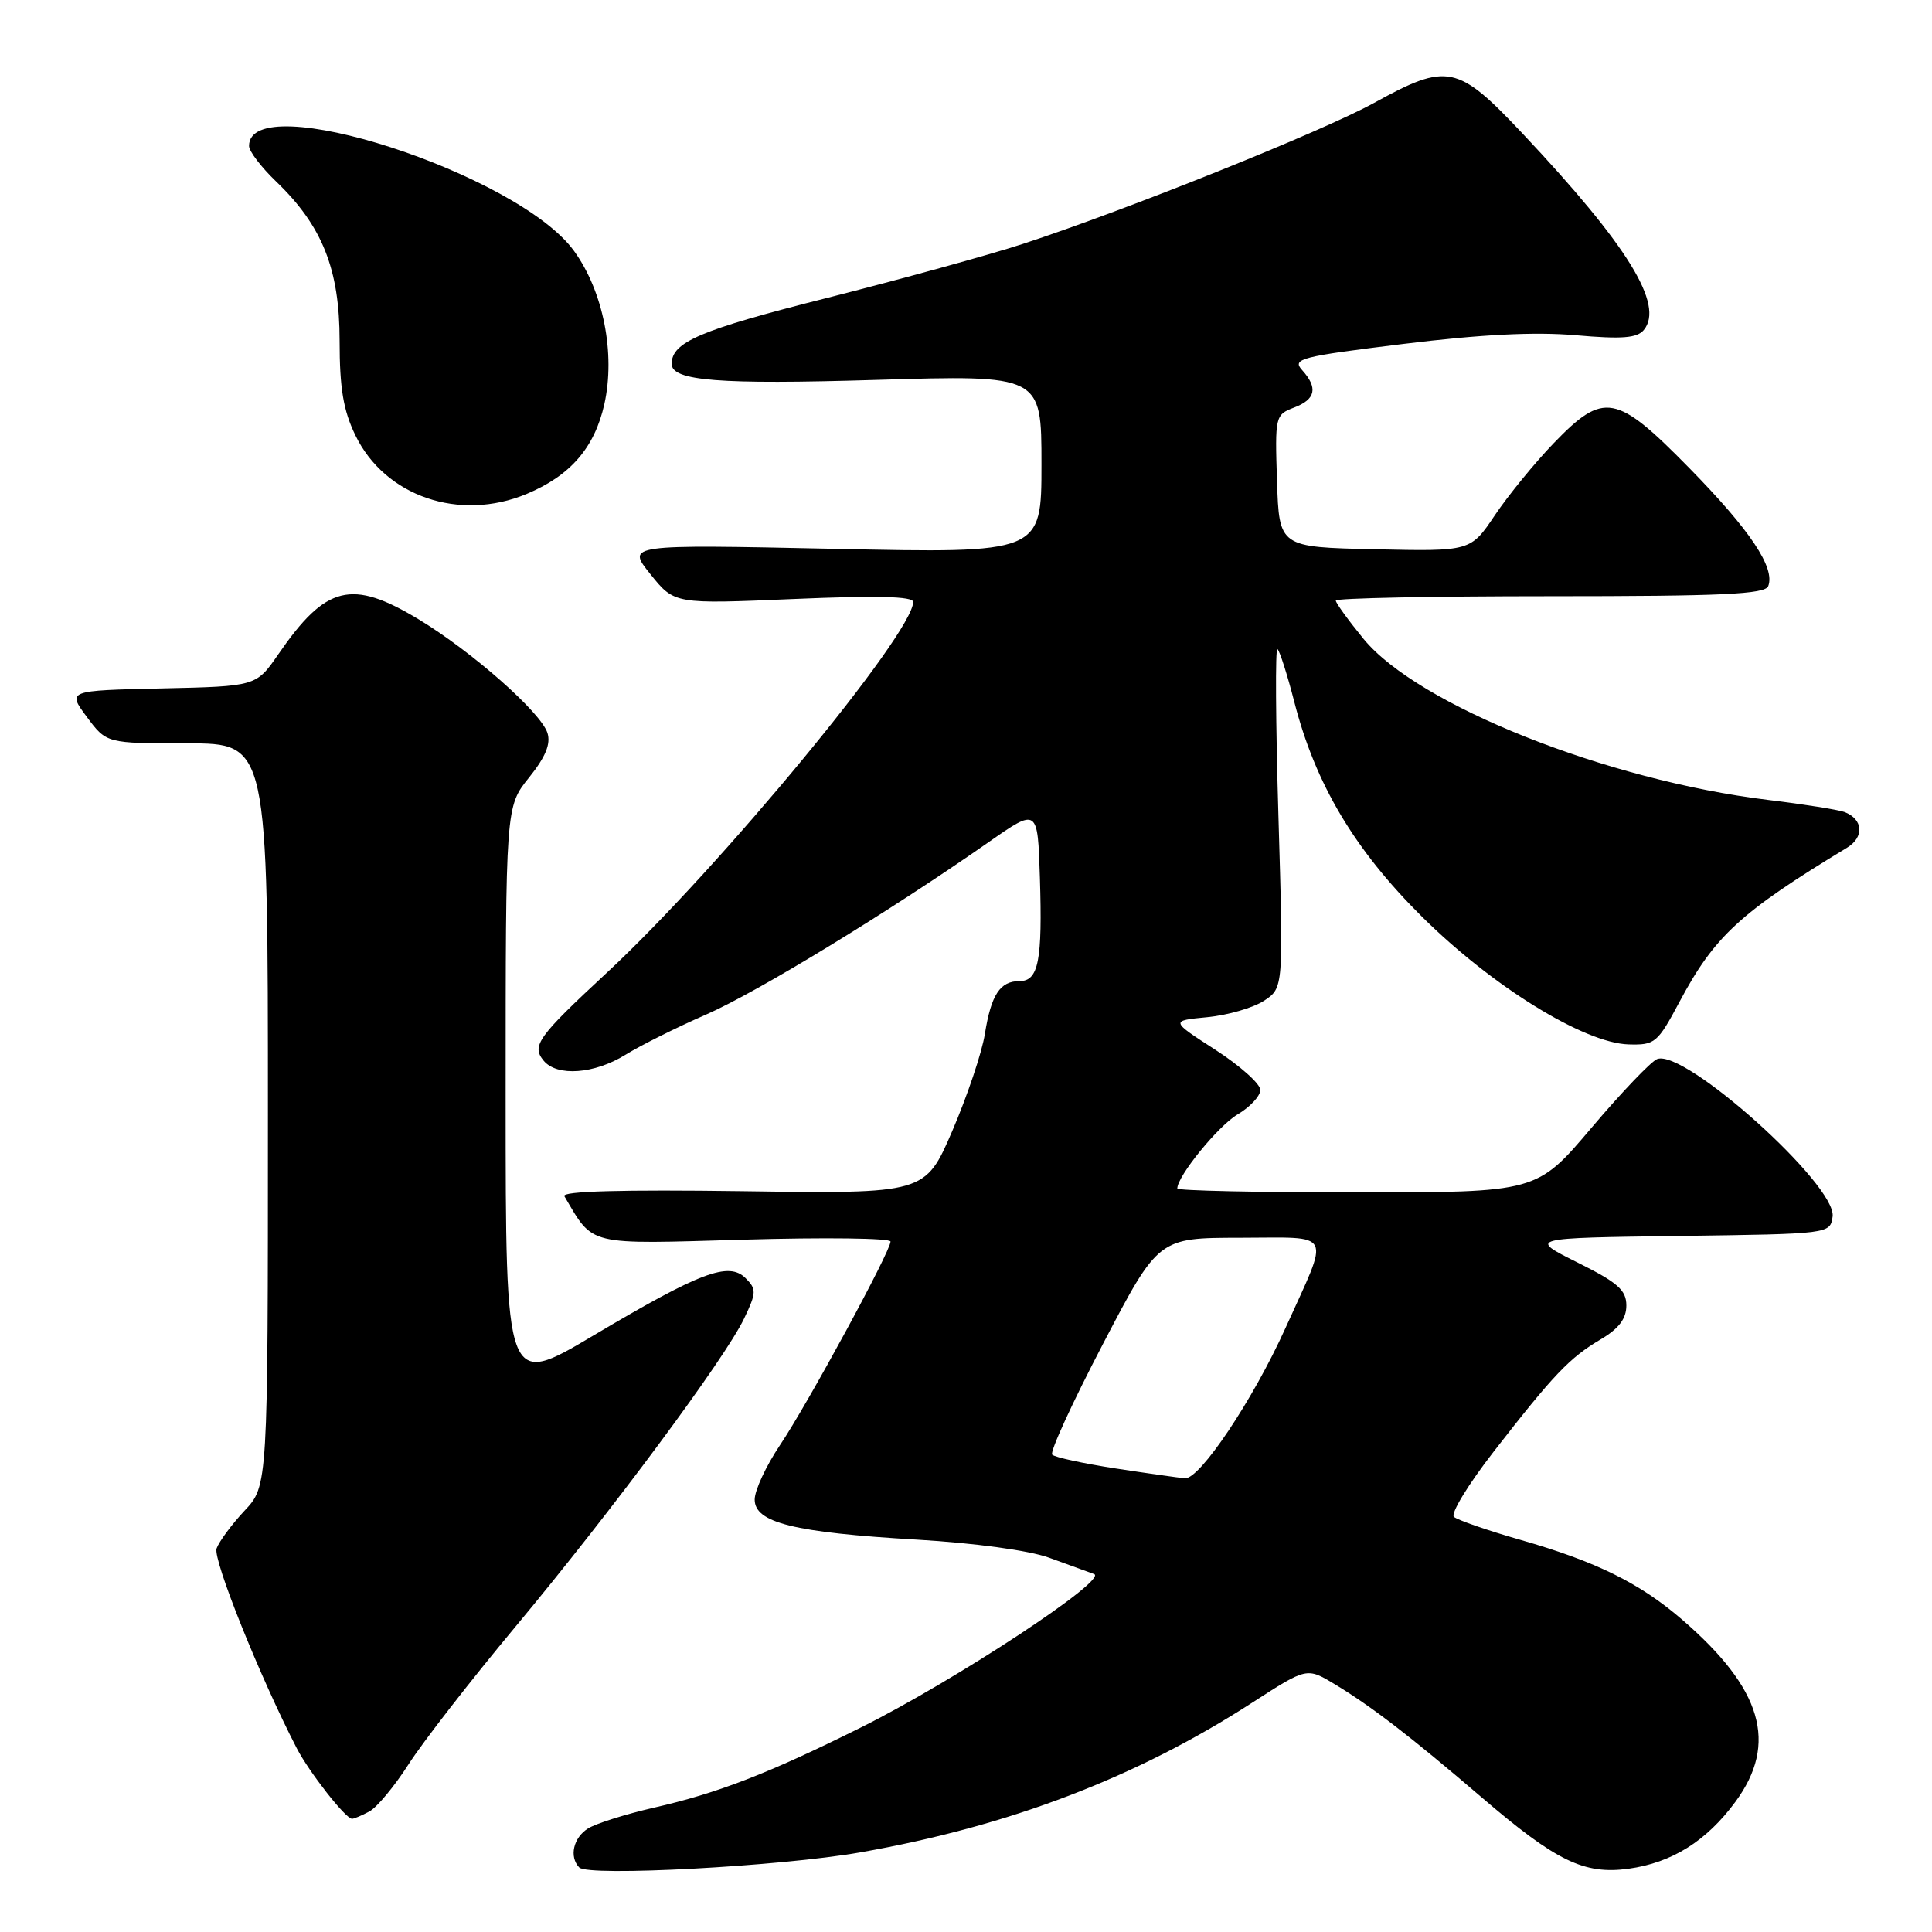 <?xml version="1.0" encoding="UTF-8" standalone="no"?>
<!DOCTYPE svg PUBLIC "-//W3C//DTD SVG 1.1//EN" "http://www.w3.org/Graphics/SVG/1.1/DTD/svg11.dtd" >
<svg xmlns="http://www.w3.org/2000/svg" xmlns:xlink="http://www.w3.org/1999/xlink" version="1.1" viewBox="0 0 256 256">
 <g >
 <path fill="currentColor"
d=" M 114.00 245.45 C 133.72 241.98 150.62 235.52 165.99 225.57 C 173.16 220.94 173.16 220.94 176.83 223.15 C 181.74 226.11 186.93 230.11 196.29 238.13 C 206.19 246.62 209.89 248.42 215.78 247.62 C 221.53 246.83 226.12 243.96 229.95 238.75 C 235.64 231.01 233.52 223.78 222.88 214.60 C 217.27 209.76 211.49 206.91 201.50 204.05 C 197.10 202.79 193.12 201.41 192.65 200.99 C 192.19 200.56 194.56 196.67 197.92 192.35 C 205.89 182.10 207.98 179.91 212.09 177.48 C 214.51 176.05 215.50 174.74 215.50 172.99 C 215.50 170.94 214.37 169.95 209.01 167.28 C 202.52 164.04 202.52 164.04 222.51 163.77 C 242.50 163.50 242.50 163.50 242.83 161.20 C 243.41 157.06 223.22 138.93 219.58 140.33 C 218.78 140.64 214.86 144.74 210.87 149.45 C 203.63 158.00 203.63 158.00 179.81 158.00 C 166.72 158.00 156.00 157.77 156.00 157.48 C 156.00 155.84 161.42 149.18 163.98 147.67 C 165.64 146.69 167.00 145.23 167.00 144.42 C 167.00 143.62 164.32 141.22 161.04 139.10 C 155.07 135.25 155.07 135.25 159.98 134.78 C 162.68 134.52 166.05 133.54 167.48 132.61 C 170.07 130.91 170.07 130.91 169.40 108.20 C 169.03 95.72 168.97 85.72 169.27 86.00 C 169.58 86.28 170.58 89.42 171.50 93.00 C 174.30 103.90 179.48 112.60 188.45 121.50 C 197.73 130.70 209.89 138.21 215.79 138.39 C 219.30 138.49 219.63 138.21 222.54 132.75 C 227.19 124.03 230.57 120.92 244.72 112.34 C 247.05 110.93 246.89 108.56 244.41 107.60 C 243.62 107.30 239.04 106.57 234.24 105.99 C 212.90 103.39 187.86 93.42 180.68 84.66 C 178.66 82.19 177.00 79.90 177.00 79.58 C 177.00 79.26 189.78 79.00 205.39 79.00 C 228.18 79.00 233.89 78.74 234.30 77.66 C 235.23 75.23 231.93 70.28 223.91 62.09 C 214.14 52.13 212.52 51.83 205.85 58.75 C 203.34 61.36 199.84 65.65 198.07 68.28 C 194.86 73.06 194.86 73.06 182.18 72.78 C 169.50 72.50 169.50 72.50 169.21 63.74 C 168.93 55.17 168.98 54.96 171.46 54.01 C 174.34 52.92 174.67 51.40 172.53 49.03 C 171.18 47.54 172.31 47.25 185.98 45.57 C 196.24 44.31 203.38 43.95 208.79 44.42 C 214.92 44.96 216.92 44.80 217.81 43.73 C 220.56 40.41 215.69 32.51 201.80 17.75 C 193.13 8.54 191.81 8.27 182.08 13.63 C 175.20 17.42 149.23 27.84 135.50 32.33 C 131.10 33.77 119.40 36.99 109.50 39.50 C 92.75 43.73 89.00 45.33 89.00 48.22 C 89.00 50.47 95.30 50.97 116.07 50.34 C 138.00 49.68 138.00 49.68 138.00 61.50 C 138.00 73.31 138.00 73.31 110.51 72.72 C 83.01 72.14 83.01 72.14 86.19 76.09 C 89.37 80.05 89.37 80.05 105.19 79.37 C 116.17 78.90 121.00 79.02 121.00 79.76 C 121.00 83.94 95.24 115.12 80.43 128.87 C 71.23 137.41 70.40 138.57 72.04 140.55 C 73.81 142.68 78.75 142.32 82.88 139.76 C 84.87 138.53 89.65 136.14 93.50 134.46 C 100.31 131.49 117.83 120.80 131.00 111.59 C 137.50 107.05 137.50 107.05 137.79 116.27 C 138.14 127.29 137.61 130.00 135.10 130.00 C 132.51 130.00 131.34 131.78 130.50 137.00 C 130.11 139.47 128.16 145.25 126.19 149.84 C 122.59 158.18 122.59 158.18 98.39 157.84 C 82.44 157.62 74.39 157.84 74.78 158.50 C 78.71 165.15 77.56 164.87 98.62 164.26 C 109.28 163.95 118.00 164.06 118.00 164.51 C 118.00 165.82 107.03 186.01 103.35 191.49 C 101.51 194.23 100.00 197.47 100.00 198.70 C 100.00 201.77 105.21 203.06 121.50 204.01 C 129.15 204.46 136.35 205.44 139.00 206.40 C 141.47 207.30 144.16 208.27 144.97 208.57 C 146.92 209.28 126.46 222.74 114.00 228.94 C 101.75 235.03 95.11 237.60 86.67 239.52 C 82.92 240.38 78.98 241.62 77.92 242.28 C 75.97 243.50 75.39 246.03 76.75 247.45 C 77.92 248.68 103.44 247.31 114.00 245.45 Z  M 48.94 240.03 C 49.94 239.50 52.27 236.69 54.13 233.79 C 55.98 230.89 62.37 222.66 68.33 215.51 C 81.15 200.12 96.08 179.99 98.60 174.71 C 100.24 171.28 100.25 170.82 98.80 169.37 C 96.56 167.13 92.82 168.54 78.60 176.98 C 67.00 183.87 67.00 183.87 67.00 145.38 C 67.00 106.88 67.00 106.88 70.10 103.03 C 72.29 100.30 73.00 98.58 72.54 97.12 C 71.67 94.39 62.57 86.36 55.50 82.08 C 46.58 76.69 43.19 77.53 36.86 86.72 C 33.94 90.94 33.94 90.94 21.43 91.22 C 8.91 91.50 8.91 91.50 11.51 95.00 C 14.11 98.50 14.11 98.50 24.81 98.50 C 35.50 98.50 35.50 98.50 35.50 147.69 C 35.50 196.89 35.50 196.89 32.39 200.19 C 30.69 202.01 29.03 204.26 28.70 205.18 C 28.19 206.64 34.45 222.23 39.31 231.63 C 40.97 234.84 45.80 241.00 46.65 241.00 C 46.92 241.00 47.95 240.56 48.94 240.03 Z  M 69.78 65.45 C 75.59 63.02 78.78 59.33 80.08 53.55 C 81.57 46.86 79.94 38.60 76.06 33.25 C 68.64 23.00 33.00 11.49 33.00 19.34 C 33.00 20.04 34.62 22.16 36.59 24.05 C 42.71 29.93 45.00 35.67 45.00 45.15 C 45.00 51.44 45.49 54.38 47.09 57.68 C 51.01 65.78 60.89 69.16 69.78 65.45 Z  M 147.77 194.57 C 143.52 193.91 139.76 193.10 139.42 192.75 C 139.08 192.41 142.11 185.81 146.15 178.08 C 153.50 164.02 153.50 164.02 164.32 164.01 C 176.84 164.00 176.26 162.86 170.32 176.00 C 166.03 185.50 158.97 196.04 157.01 195.88 C 156.18 195.81 152.02 195.22 147.77 194.57 Z "/>
</g>
</svg>